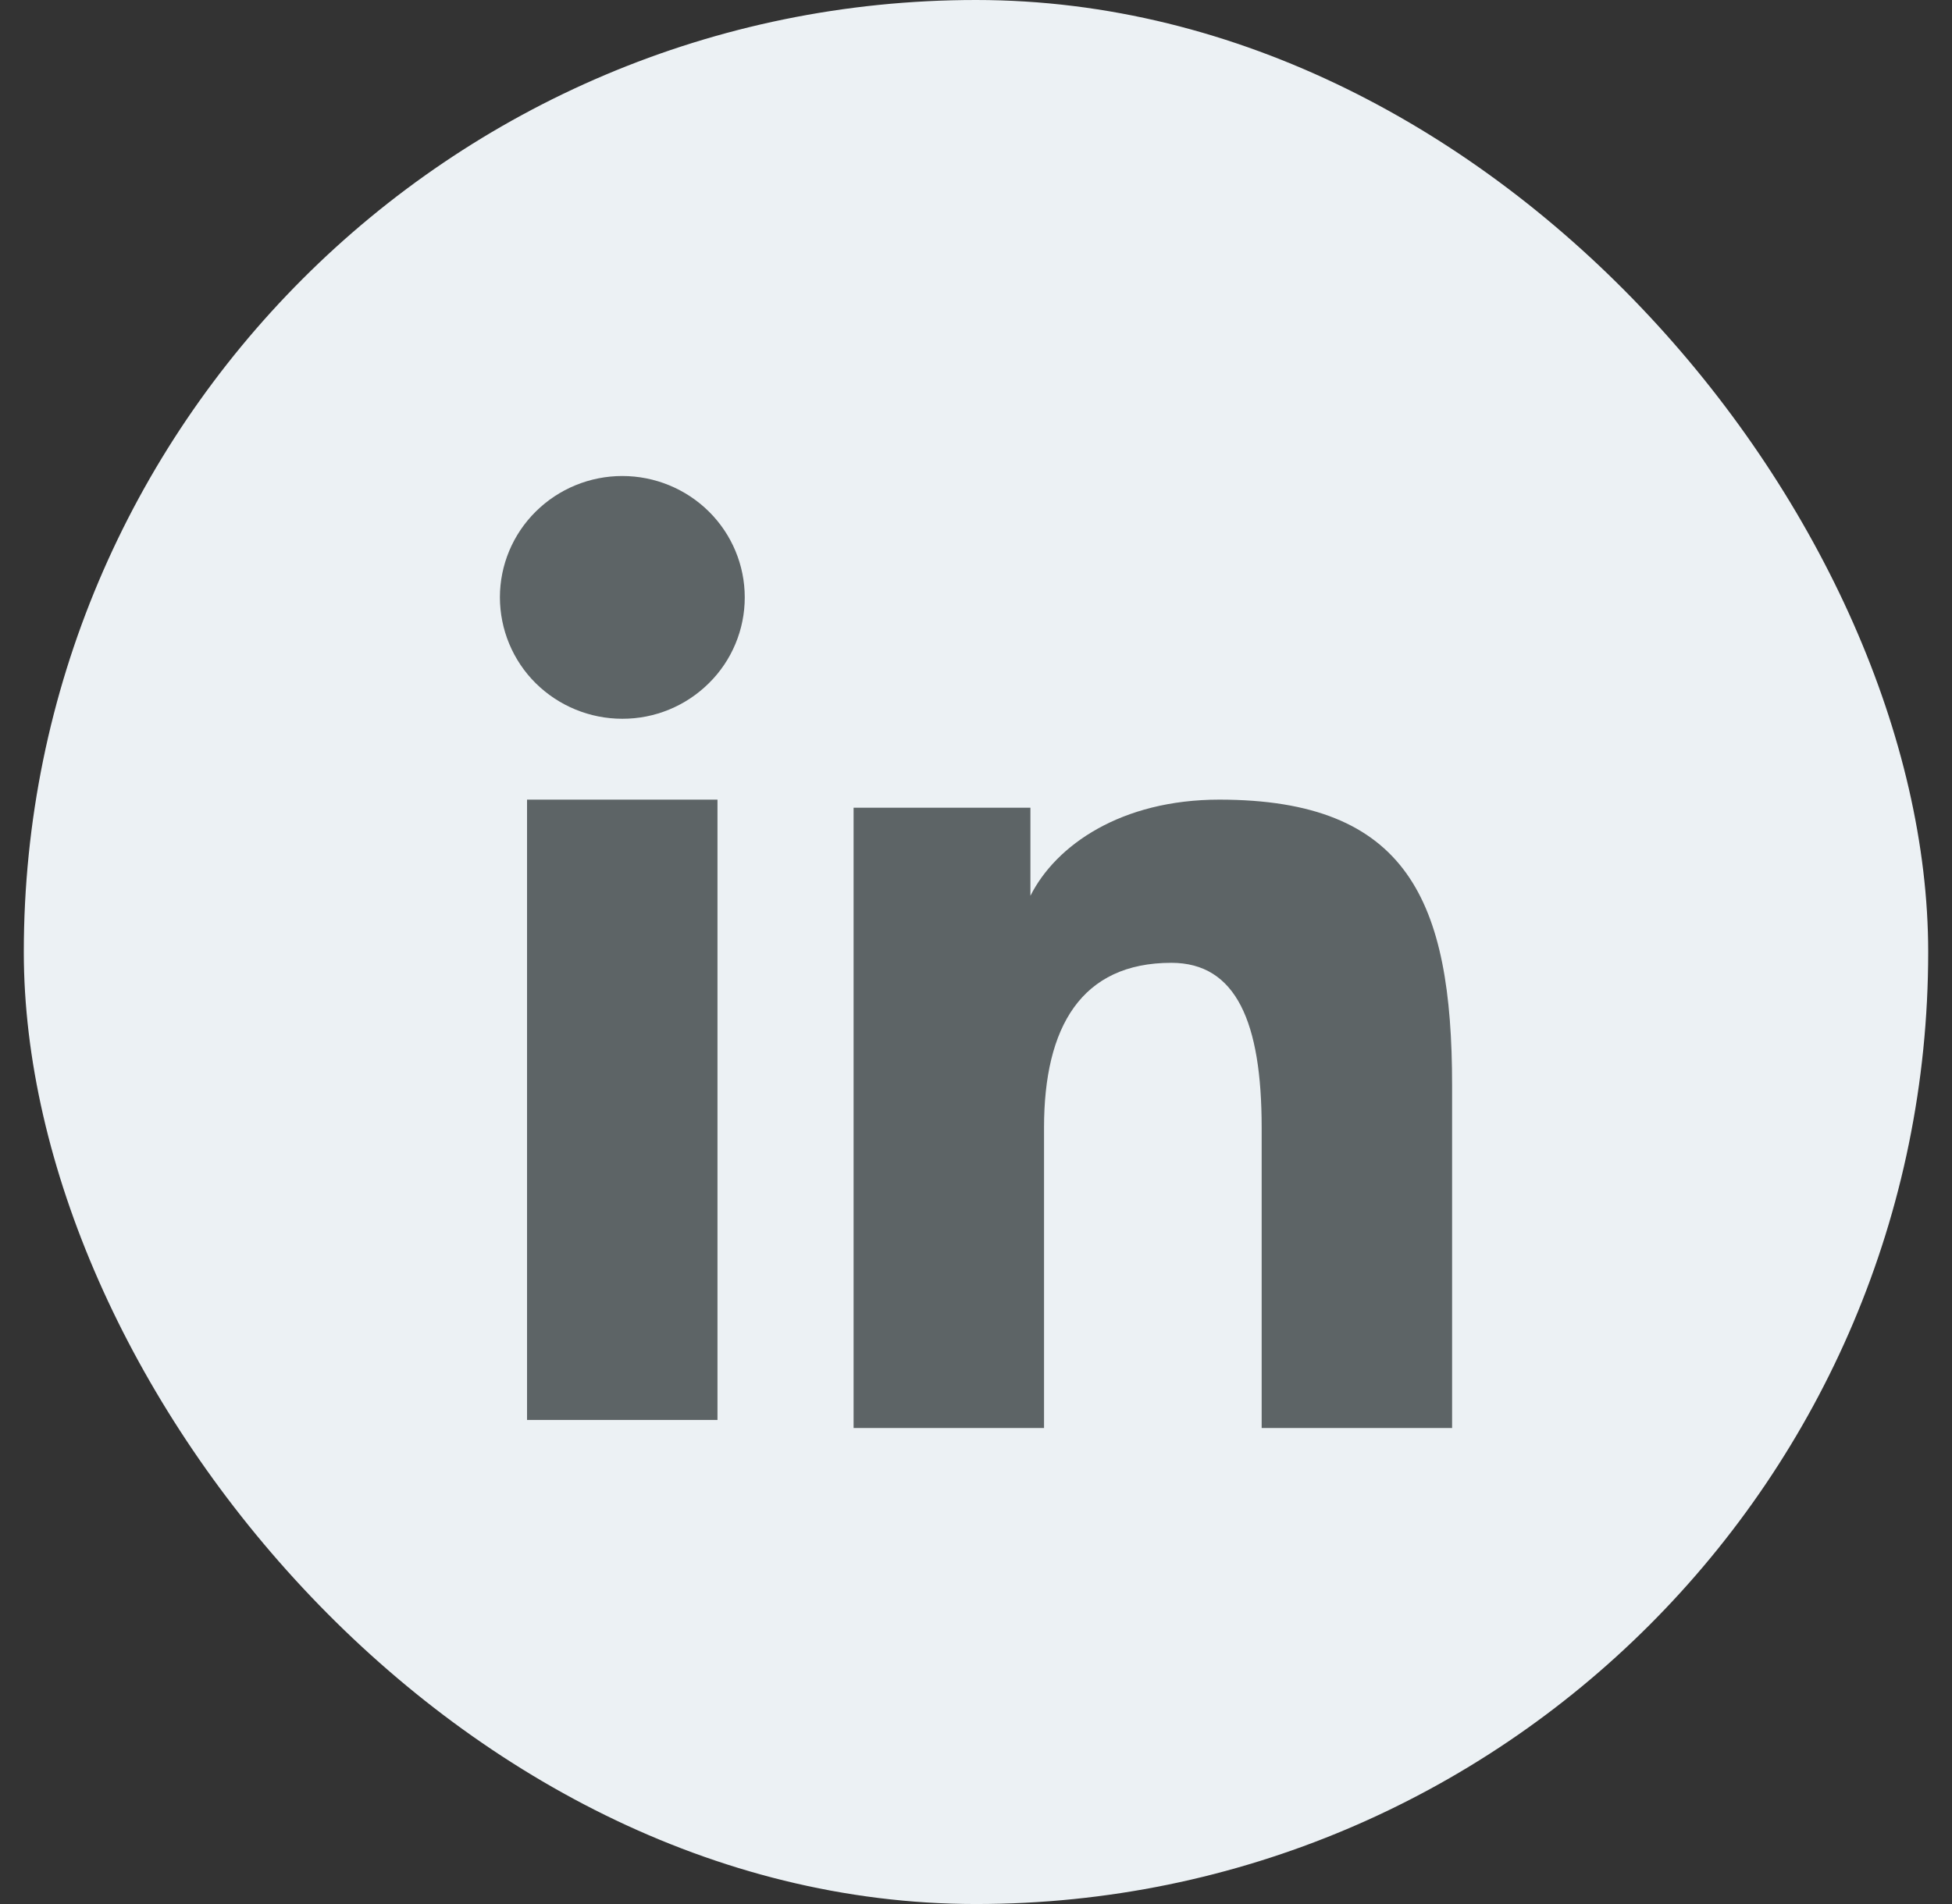 <svg width="41" height="40" viewBox="0 0 41 40" fill="none" xmlns="http://www.w3.org/2000/svg">
<rect x="0" y="0" width="41" height="40" fill="#333333" stroke="none"/>
<rect x="0.5" width="40" height="40" rx="20" fill="#ECF1F4"/>
<path fill-rule="evenodd" clip-rule="evenodd" d="M17.929 16.969H21.643V18.819C22.178 17.755 23.55 16.799 25.611 16.799C29.562 16.799 30.5 18.917 30.5 22.803V30H26.5V23.688C26.5 21.475 25.965 20.227 24.603 20.227C22.714 20.227 21.929 21.572 21.929 23.687V30H17.929V16.969ZM11.07 29.83H15.07V16.799H11.07V29.83ZM15.643 12.55C15.643 12.885 15.577 13.217 15.447 13.527C15.318 13.836 15.129 14.117 14.89 14.352C14.406 14.833 13.752 15.102 13.07 15.1C12.389 15.1 11.736 14.831 11.252 14.353C11.014 14.117 10.825 13.836 10.696 13.526C10.567 13.217 10.501 12.885 10.5 12.55C10.5 11.873 10.77 11.225 11.253 10.747C11.737 10.268 12.39 10 13.071 10C13.753 10 14.407 10.269 14.89 10.747C15.372 11.225 15.643 11.873 15.643 12.55Z" fill="#5D6466"/>
</svg>
